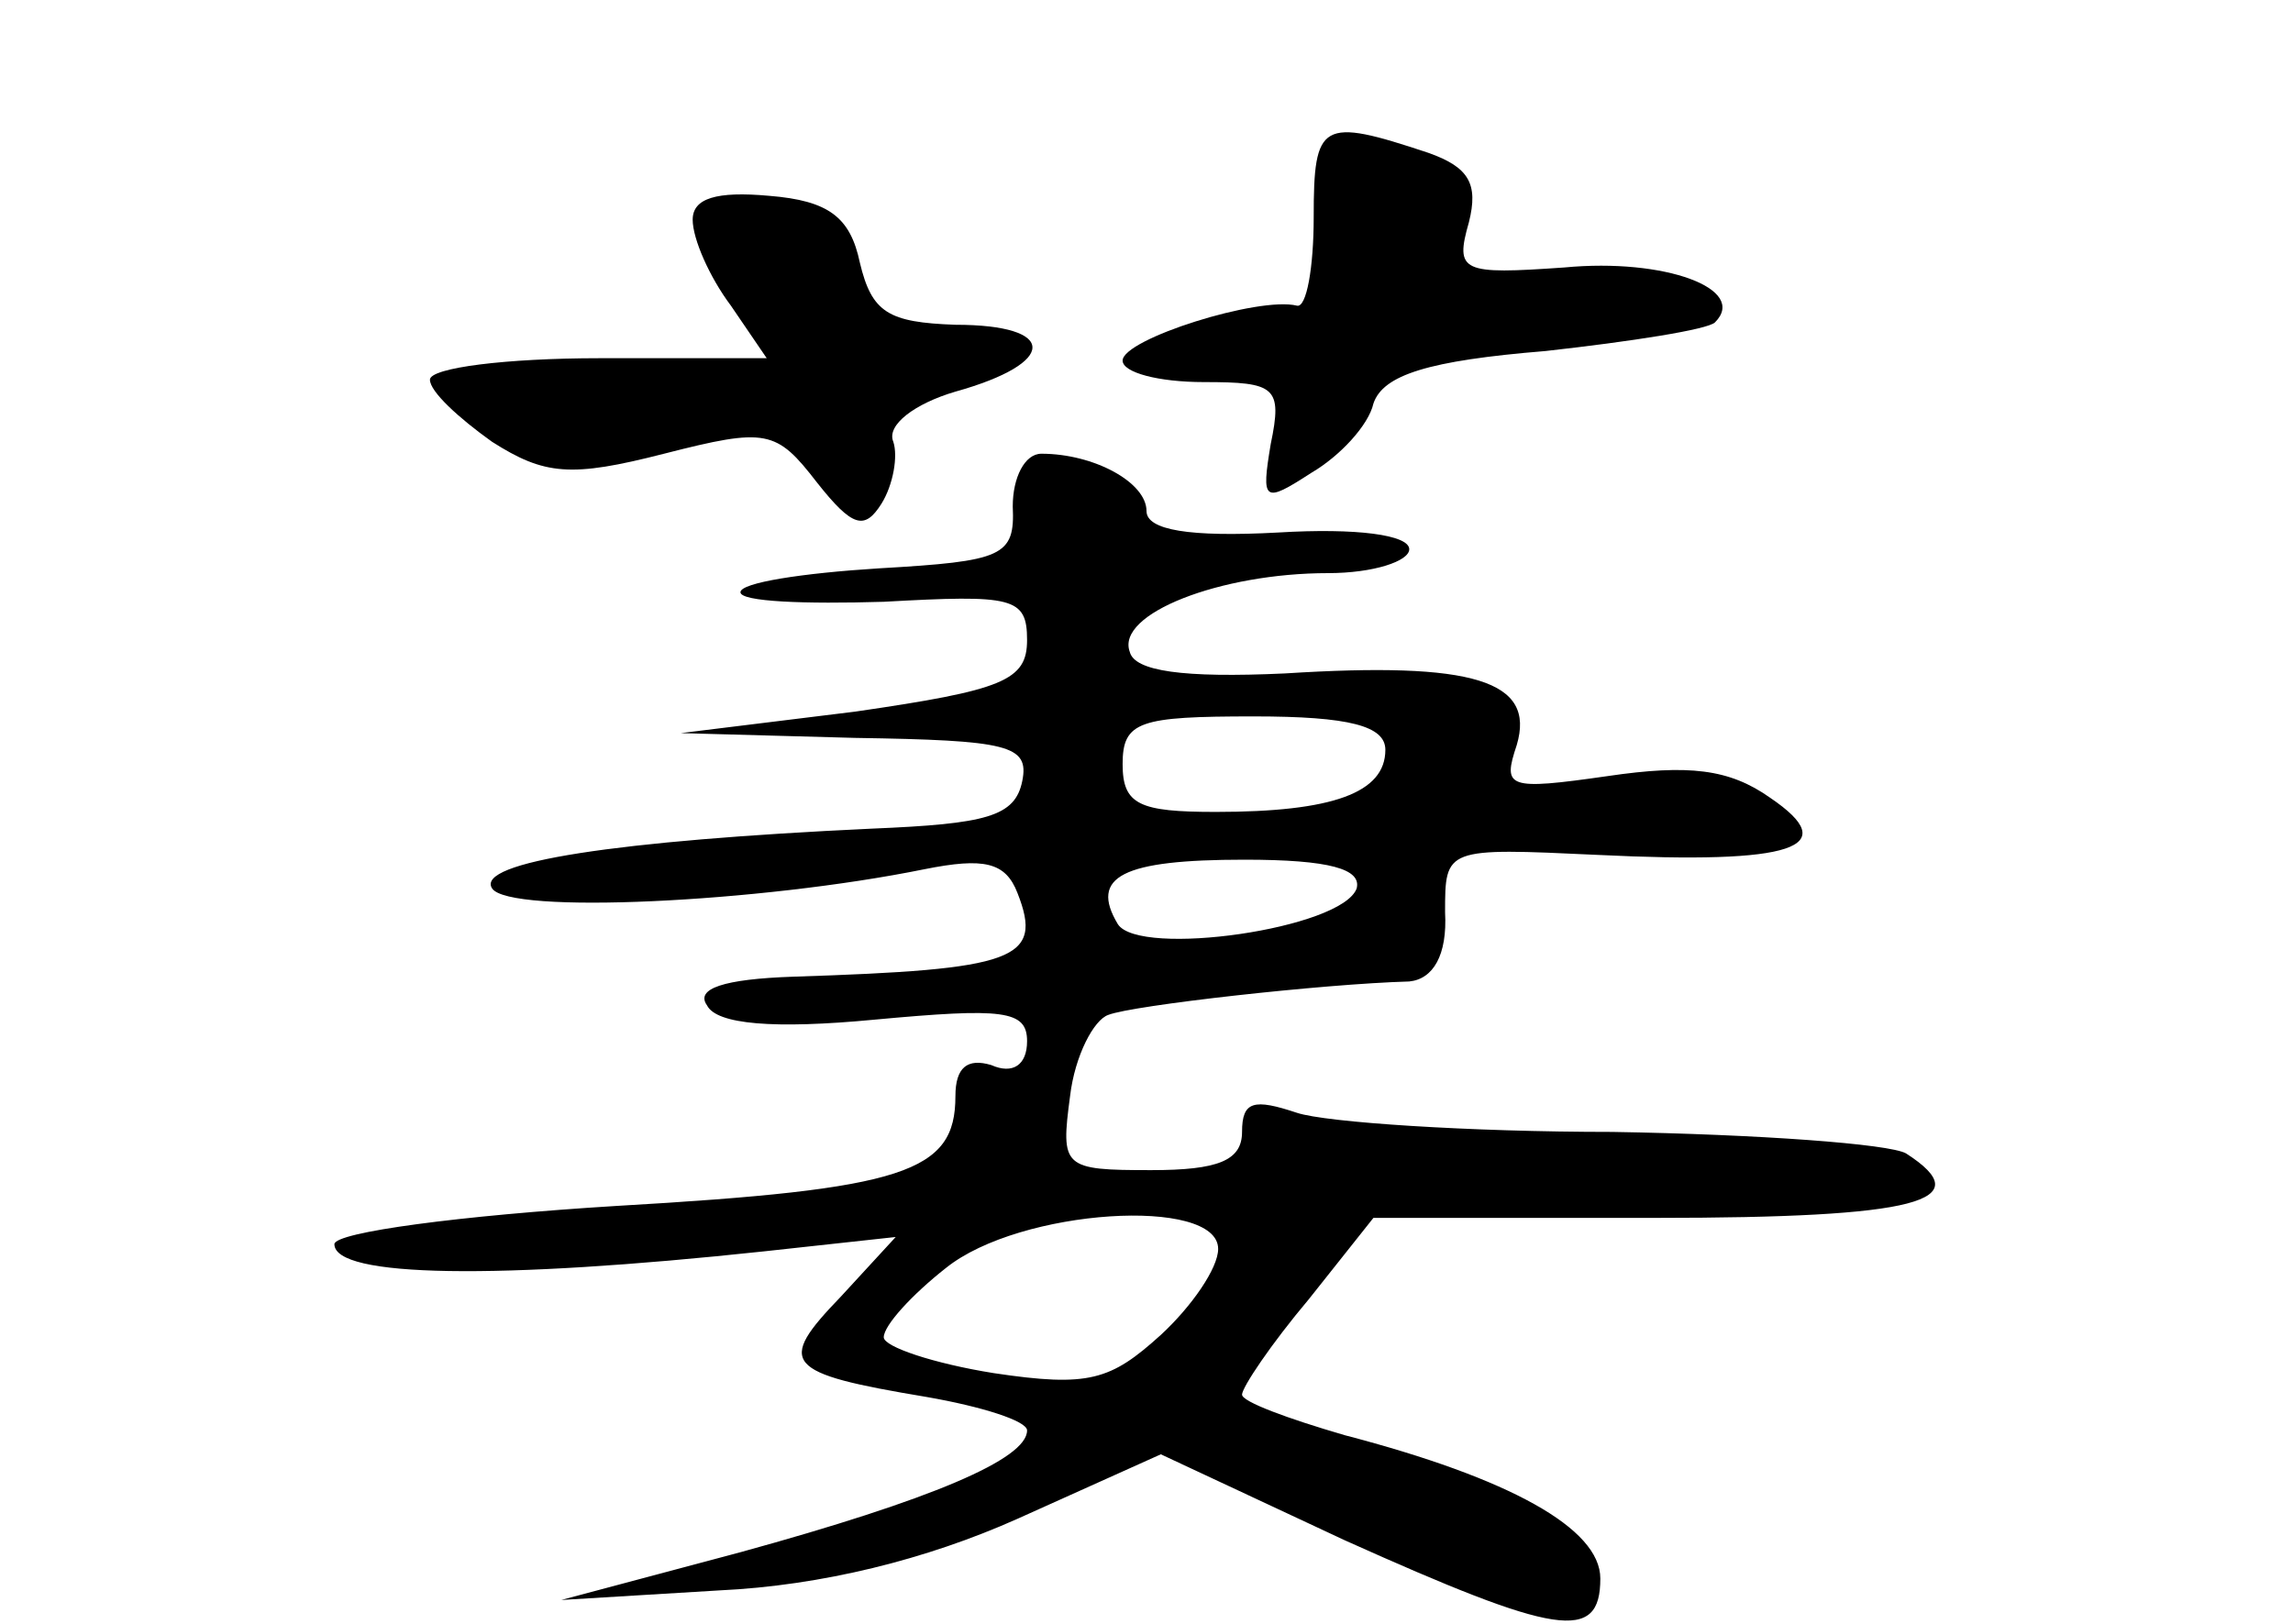 <?xml version="1.0" standalone="no"?>
<!DOCTYPE svg PUBLIC "-//W3C//DTD SVG 20010904//EN"
 "http://www.w3.org/TR/2001/REC-SVG-20010904/DTD/svg10.dtd">
<svg version="1.0" xmlns="http://www.w3.org/2000/svg"
 width="96pt" height="68pt" viewBox="0 0 96 68"
 preserveAspectRatio="xMidYMid meet">
<g transform="translate(0,68) scale(0.1,-0.1)"
fill="#000000" stroke="none">
<path d="M550 589 c0 -21 -3 -38 -7 -37 -16 4 -73 -14 -73 -23 0 -5 15 -9 34
-9 30 0 33 -2 28 -26 -4 -24 -3 -25 17 -12 12 7 24 20 26 29 4 12 23 18 72 22
36 4 68 9 71 12 14 14 -21 27 -63 23 -43 -3 -46 -2 -40 19 4 16 0 23 -17 29
-45 15 -48 13 -48 -27z"/>
<path d="M290 588 c0 -8 7 -24 16 -36 l15 -22 -70 0 c-39 0 -71 -4 -71 -9 0
-5 12 -16 26 -26 22 -14 33 -15 72 -5 43 11 47 10 64 -12 15 -19 20 -20 27 -9
5 8 7 20 5 26 -3 7 9 16 26 21 43 12 43 28 0 28 -28 1 -35 5 -40 26 -4 19 -13
26 -38 28 -22 2 -32 -1 -32 -10z"/>
<path d="M424 468 c1 -21 -4 -23 -56 -26 -32 -2 -58 -6 -58 -10 0 -4 27 -5 60
-4 54 3 60 2 60 -16 0 -17 -10 -21 -72 -30 l-73 -9 73 -2 c64 -1 73 -3 70 -18
-3 -15 -15 -18 -63 -20 -107 -5 -166 -14 -159 -25 7 -11 112 -6 181 8 25 5 34
3 39 -10 11 -28 -1 -32 -94 -35 -29 -1 -41 -5 -36 -12 4 -8 28 -10 70 -6 54 5
64 4 64 -9 0 -10 -6 -14 -15 -10 -10 3 -15 -1 -15 -13 0 -32 -21 -39 -142 -46
-65 -4 -118 -11 -118 -16 0 -14 68 -15 180 -3 l55 6 -23 -25 c-27 -28 -24 -32
36 -42 23 -4 42 -10 42 -14 0 -12 -40 -29 -120 -51 l-75 -20 66 4 c43 2 87 13
125 30 l60 27 77 -36 c89 -40 107 -43 107 -16 0 21 -38 42 -107 60 -24 7 -43
14 -43 17 0 3 12 21 28 40 l27 34 118 0 c110 0 136 7 105 27 -7 4 -62 8 -123
9 -60 0 -120 4 -132 8 -18 6 -23 5 -23 -8 0 -12 -10 -16 -38 -16 -37 0 -38 1
-34 31 2 17 10 32 16 34 10 4 90 13 126 14 10 1 16 11 15 29 0 27 0 27 64 24
82 -4 103 3 72 24 -17 12 -34 14 -68 9 -42 -6 -44 -5 -38 13 8 27 -18 35 -97
30 -43 -2 -63 1 -65 9 -6 16 38 33 83 33 19 0 34 5 34 10 0 6 -22 9 -55 7 -37
-2 -55 1 -55 9 0 12 -22 24 -44 24 -7 0 -12 -10 -12 -22z m156 -102 c0 -18
-22 -26 -71 -26 -32 0 -39 3 -39 20 0 18 7 20 55 20 40 0 55 -4 55 -14z m-12
-58 c-6 -17 -91 -29 -100 -15 -12 20 2 27 53 27 36 0 49 -4 47 -12z m-58 -151
c0 -8 -11 -24 -24 -36 -21 -19 -30 -22 -70 -16 -25 4 -46 11 -46 15 0 5 12 18
26 29 31 25 114 30 114 8z"/>
</g>
</svg>
